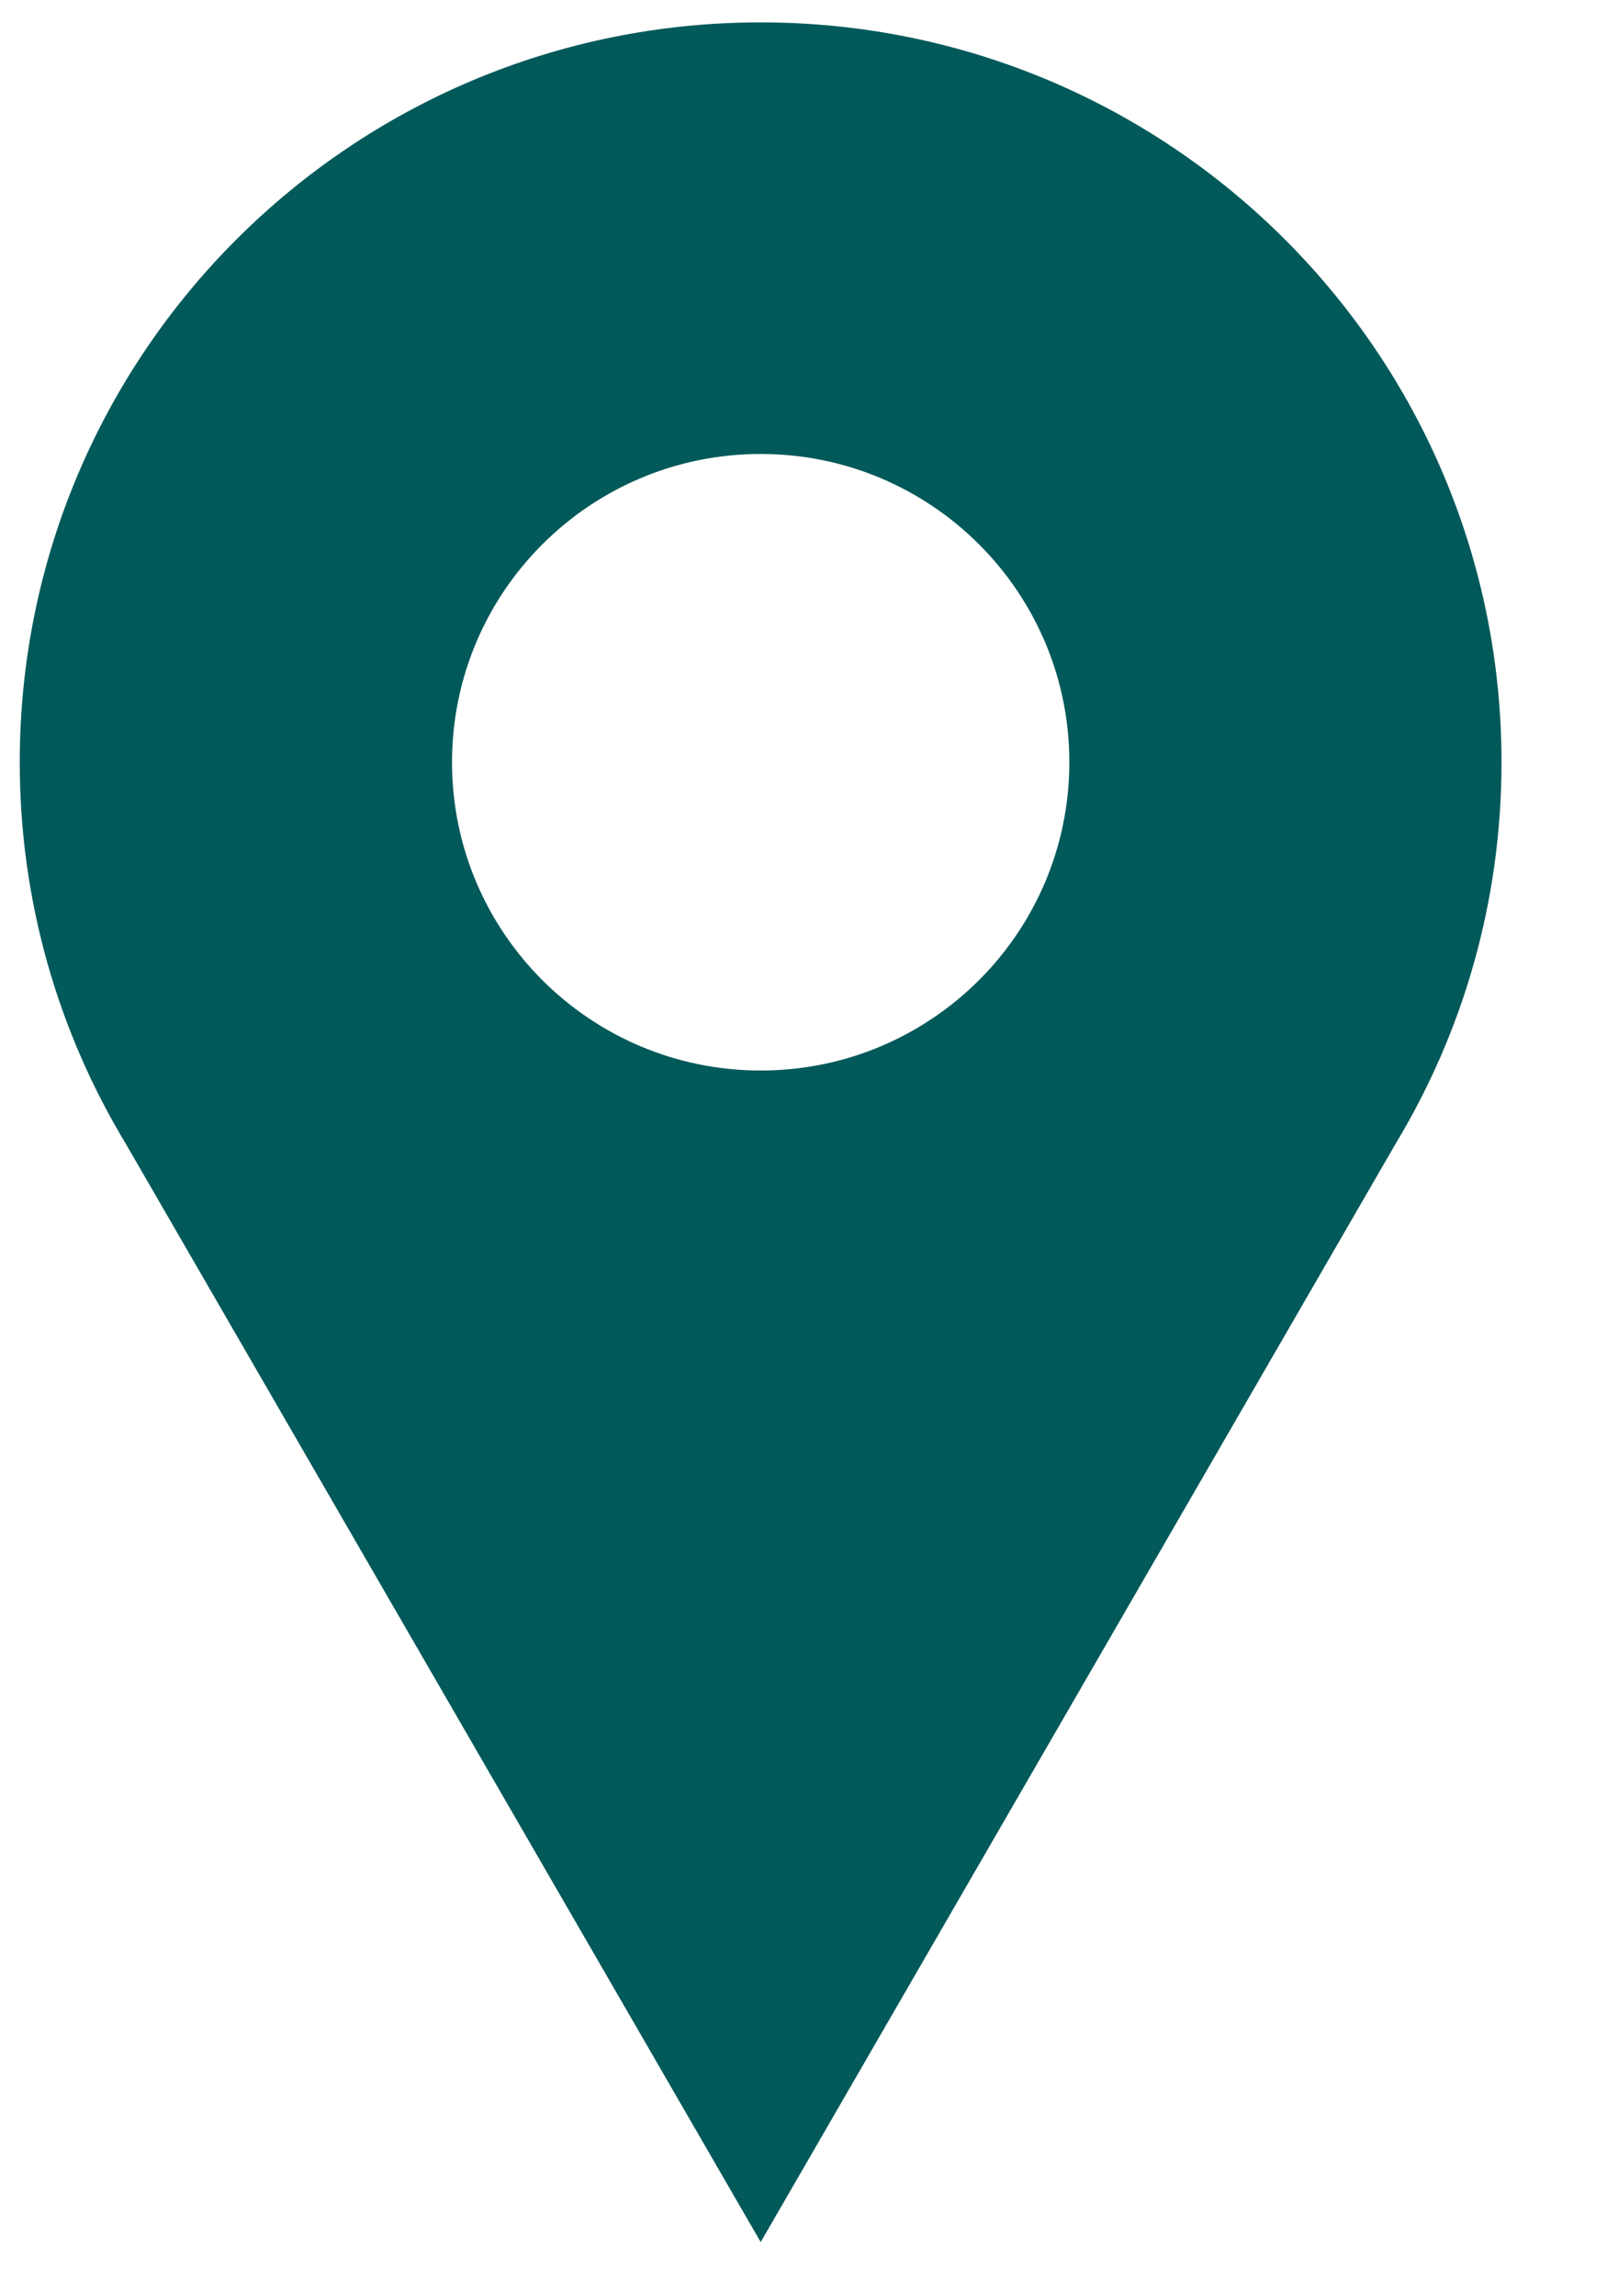 <svg width="14" height="20" viewBox="0 0 14 20" fill="none" xmlns="http://www.w3.org/2000/svg">
<path fill-rule="evenodd" clip-rule="evenodd" d="M13.081 6.639C13.081 7.853 12.745 8.989 12.16 9.959L6.627 19.528L1.093 9.957C0.509 8.988 0.172 7.853 0.172 6.639C0.172 3.08 3.062 0.195 6.627 0.195C10.192 0.195 13.081 3.08 13.081 6.639ZM6.627 9.324C8.112 9.324 9.316 8.122 9.316 6.639C9.316 5.156 8.112 3.954 6.627 3.954C5.142 3.954 3.938 5.156 3.938 6.639C3.938 8.122 5.142 9.324 6.627 9.324Z" fill="#02595A"/>
</svg>
